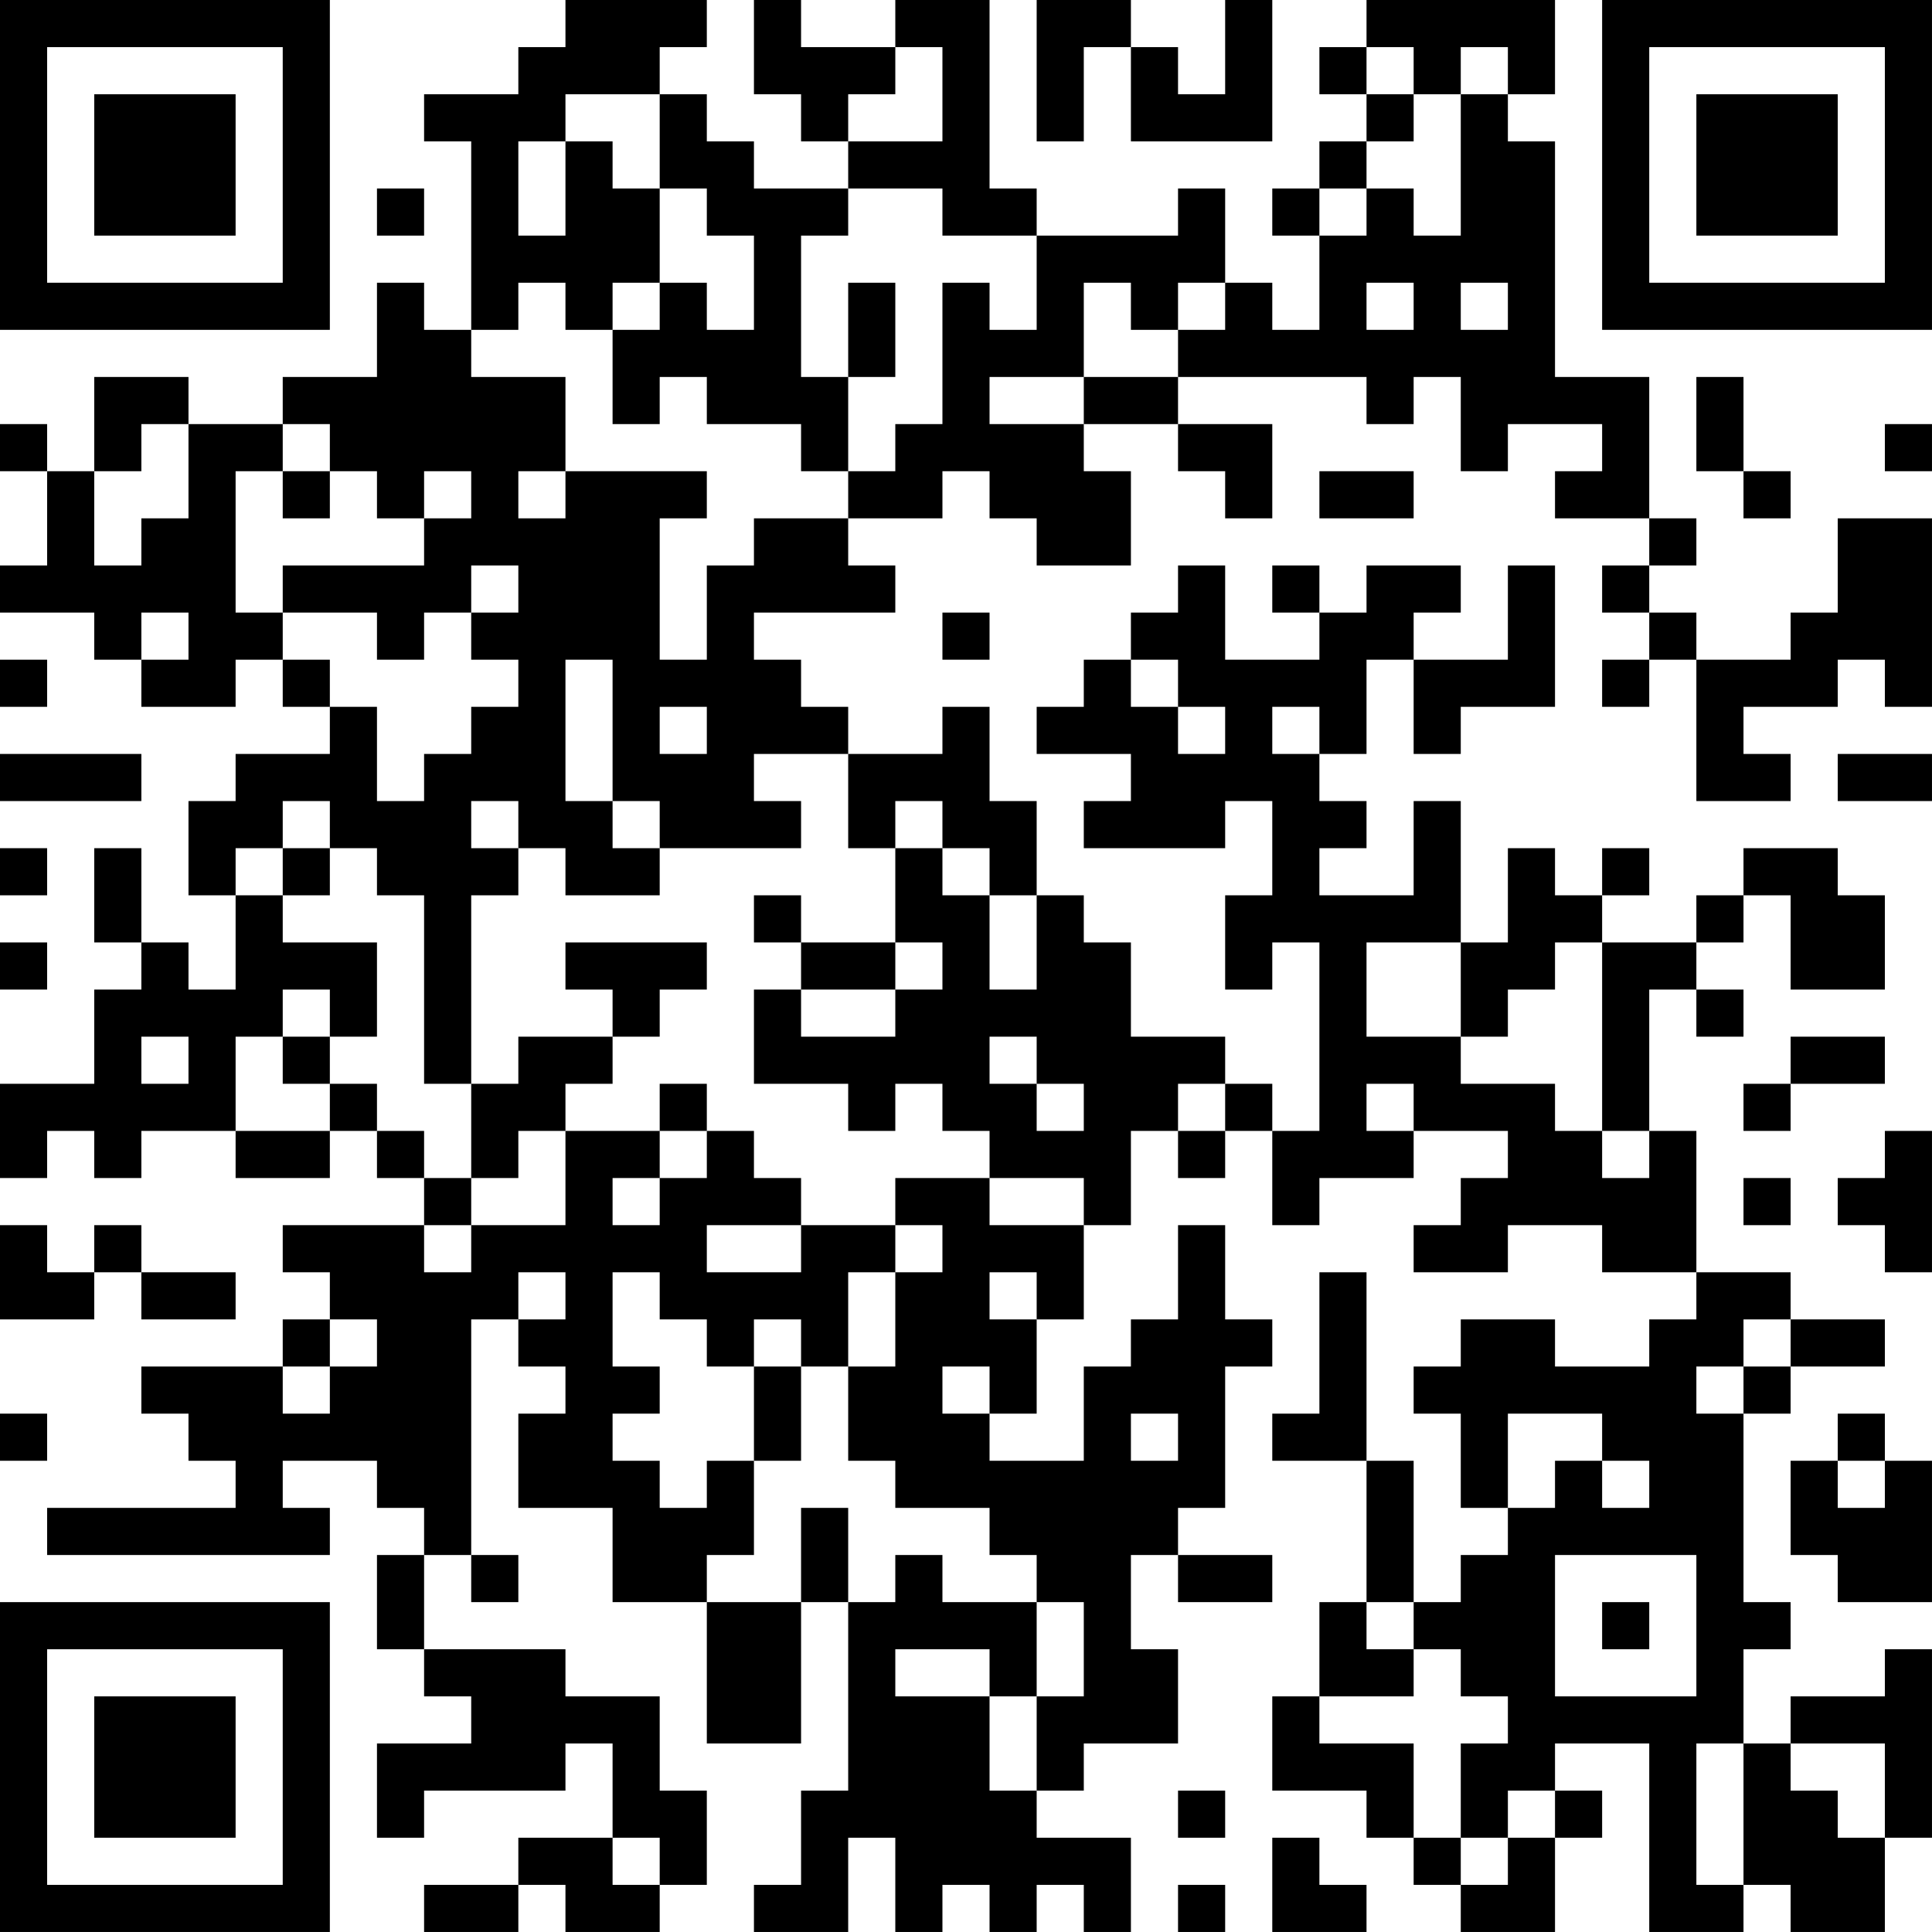 <?xml version="1.0" encoding="UTF-8"?>
<svg xmlns="http://www.w3.org/2000/svg" version="1.1" width="200" height="200" viewBox="0 0 200 200"><rect x="0" y="0" width="200" height="200" fill="#ffffff"/><g transform="scale(4.878)"><g transform="translate(0,0)"><path fill-rule="evenodd" d="M12 0L12 1L11 1L11 2L9 2L9 3L10 3L10 7L9 7L9 6L8 6L8 8L6 8L6 9L4 9L4 8L2 8L2 10L1 10L1 9L0 9L0 10L1 10L1 12L0 12L0 13L2 13L2 14L3 14L3 15L5 15L5 14L6 14L6 15L7 15L7 16L5 16L5 17L4 17L4 19L5 19L5 21L4 21L4 20L3 20L3 18L2 18L2 20L3 20L3 21L2 21L2 23L0 23L0 25L1 25L1 24L2 24L2 25L3 25L3 24L5 24L5 25L7 25L7 24L8 24L8 25L9 25L9 26L6 26L6 27L7 27L7 28L6 28L6 29L3 29L3 30L4 30L4 31L5 31L5 32L1 32L1 33L7 33L7 32L6 32L6 31L8 31L8 32L9 32L9 33L8 33L8 35L9 35L9 36L10 36L10 37L8 37L8 39L9 39L9 38L12 38L12 37L13 37L13 39L11 39L11 40L9 40L9 41L11 41L11 40L12 40L12 41L14 41L14 40L15 40L15 38L14 38L14 36L12 36L12 35L9 35L9 33L10 33L10 34L11 34L11 33L10 33L10 28L11 28L11 29L12 29L12 30L11 30L11 32L13 32L13 34L15 34L15 37L17 37L17 34L18 34L18 38L17 38L17 40L16 40L16 41L18 41L18 39L19 39L19 41L20 41L20 40L21 40L21 41L22 41L22 40L23 40L23 41L24 41L24 39L22 39L22 38L23 38L23 37L25 37L25 35L24 35L24 33L25 33L25 34L27 34L27 33L25 33L25 32L26 32L26 29L27 29L27 28L26 28L26 26L25 26L25 28L24 28L24 29L23 29L23 31L21 31L21 30L22 30L22 28L23 28L23 26L24 26L24 24L25 24L25 25L26 25L26 24L27 24L27 26L28 26L28 25L30 25L30 24L32 24L32 25L31 25L31 26L30 26L30 27L32 27L32 26L34 26L34 27L36 27L36 28L35 28L35 29L33 29L33 28L31 28L31 29L30 29L30 30L31 30L31 32L32 32L32 33L31 33L31 34L30 34L30 31L29 31L29 27L28 27L28 30L27 30L27 31L29 31L29 34L28 34L28 36L27 36L27 38L29 38L29 39L30 39L30 40L31 40L31 41L33 41L33 39L34 39L34 38L33 38L33 37L35 37L35 41L37 41L37 40L38 40L38 41L40 41L40 39L41 39L41 35L40 35L40 36L38 36L38 37L37 37L37 35L38 35L38 34L37 34L37 30L38 30L38 29L40 29L40 28L38 28L38 27L36 27L36 24L35 24L35 21L36 21L36 22L37 22L37 21L36 21L36 20L37 20L37 19L38 19L38 21L40 21L40 19L39 19L39 18L37 18L37 19L36 19L36 20L34 20L34 19L35 19L35 18L34 18L34 19L33 19L33 18L32 18L32 20L31 20L31 17L30 17L30 19L28 19L28 18L29 18L29 17L28 17L28 16L29 16L29 14L30 14L30 16L31 16L31 15L33 15L33 12L32 12L32 14L30 14L30 13L31 13L31 12L29 12L29 13L28 13L28 12L27 12L27 13L28 13L28 14L26 14L26 12L25 12L25 13L24 13L24 14L23 14L23 15L22 15L22 16L24 16L24 17L23 17L23 18L26 18L26 17L27 17L27 19L26 19L26 21L27 21L27 20L28 20L28 24L27 24L27 23L26 23L26 22L24 22L24 20L23 20L23 19L22 19L22 17L21 17L21 15L20 15L20 16L18 16L18 15L17 15L17 14L16 14L16 13L19 13L19 12L18 12L18 11L20 11L20 10L21 10L21 11L22 11L22 12L24 12L24 10L23 10L23 9L25 9L25 10L26 10L26 11L27 11L27 9L25 9L25 8L29 8L29 9L30 9L30 8L31 8L31 10L32 10L32 9L34 9L34 10L33 10L33 11L35 11L35 12L34 12L34 13L35 13L35 14L34 14L34 15L35 15L35 14L36 14L36 17L38 17L38 16L37 16L37 15L39 15L39 14L40 14L40 15L41 15L41 11L39 11L39 13L38 13L38 14L36 14L36 13L35 13L35 12L36 12L36 11L35 11L35 8L33 8L33 3L32 3L32 2L33 2L33 0L29 0L29 1L28 1L28 2L29 2L29 3L28 3L28 4L27 4L27 5L28 5L28 7L27 7L27 6L26 6L26 4L25 4L25 5L22 5L22 4L21 4L21 0L19 0L19 1L17 1L17 0L16 0L16 2L17 2L17 3L18 3L18 4L16 4L16 3L15 3L15 2L14 2L14 1L15 1L15 0ZM22 0L22 3L23 3L23 1L24 1L24 3L27 3L27 0L26 0L26 2L25 2L25 1L24 1L24 0ZM19 1L19 2L18 2L18 3L20 3L20 1ZM29 1L29 2L30 2L30 3L29 3L29 4L28 4L28 5L29 5L29 4L30 4L30 5L31 5L31 2L32 2L32 1L31 1L31 2L30 2L30 1ZM12 2L12 3L11 3L11 5L12 5L12 3L13 3L13 4L14 4L14 6L13 6L13 7L12 7L12 6L11 6L11 7L10 7L10 8L12 8L12 10L11 10L11 11L12 11L12 10L15 10L15 11L14 11L14 14L15 14L15 12L16 12L16 11L18 11L18 10L19 10L19 9L20 9L20 6L21 6L21 7L22 7L22 5L20 5L20 4L18 4L18 5L17 5L17 8L18 8L18 10L17 10L17 9L15 9L15 8L14 8L14 9L13 9L13 7L14 7L14 6L15 6L15 7L16 7L16 5L15 5L15 4L14 4L14 2ZM8 4L8 5L9 5L9 4ZM18 6L18 8L19 8L19 6ZM23 6L23 8L21 8L21 9L23 9L23 8L25 8L25 7L26 7L26 6L25 6L25 7L24 7L24 6ZM29 6L29 7L30 7L30 6ZM31 6L31 7L32 7L32 6ZM36 8L36 10L37 10L37 11L38 11L38 10L37 10L37 8ZM3 9L3 10L2 10L2 12L3 12L3 11L4 11L4 9ZM6 9L6 10L5 10L5 13L6 13L6 14L7 14L7 15L8 15L8 17L9 17L9 16L10 16L10 15L11 15L11 14L10 14L10 13L11 13L11 12L10 12L10 13L9 13L9 14L8 14L8 13L6 13L6 12L9 12L9 11L10 11L10 10L9 10L9 11L8 11L8 10L7 10L7 9ZM40 9L40 10L41 10L41 9ZM6 10L6 11L7 11L7 10ZM28 10L28 11L30 11L30 10ZM3 13L3 14L4 14L4 13ZM20 13L20 14L21 14L21 13ZM0 14L0 15L1 15L1 14ZM12 14L12 17L13 17L13 18L14 18L14 19L12 19L12 18L11 18L11 17L10 17L10 18L11 18L11 19L10 19L10 23L9 23L9 19L8 19L8 18L7 18L7 17L6 17L6 18L5 18L5 19L6 19L6 20L8 20L8 22L7 22L7 21L6 21L6 22L5 22L5 24L7 24L7 23L8 23L8 24L9 24L9 25L10 25L10 26L9 26L9 27L10 27L10 26L12 26L12 24L14 24L14 25L13 25L13 26L14 26L14 25L15 25L15 24L16 24L16 25L17 25L17 26L15 26L15 27L17 27L17 26L19 26L19 27L18 27L18 29L17 29L17 28L16 28L16 29L15 29L15 28L14 28L14 27L13 27L13 29L14 29L14 30L13 30L13 31L14 31L14 32L15 32L15 31L16 31L16 33L15 33L15 34L17 34L17 32L18 32L18 34L19 34L19 33L20 33L20 34L22 34L22 36L21 36L21 35L19 35L19 36L21 36L21 38L22 38L22 36L23 36L23 34L22 34L22 33L21 33L21 32L19 32L19 31L18 31L18 29L19 29L19 27L20 27L20 26L19 26L19 25L21 25L21 26L23 26L23 25L21 25L21 24L20 24L20 23L19 23L19 24L18 24L18 23L16 23L16 21L17 21L17 22L19 22L19 21L20 21L20 20L19 20L19 18L20 18L20 19L21 19L21 21L22 21L22 19L21 19L21 18L20 18L20 17L19 17L19 18L18 18L18 16L16 16L16 17L17 17L17 18L14 18L14 17L13 17L13 14ZM24 14L24 15L25 15L25 16L26 16L26 15L25 15L25 14ZM14 15L14 16L15 16L15 15ZM27 15L27 16L28 16L28 15ZM0 16L0 17L3 17L3 16ZM39 16L39 17L41 17L41 16ZM0 18L0 19L1 19L1 18ZM6 18L6 19L7 19L7 18ZM16 19L16 20L17 20L17 21L19 21L19 20L17 20L17 19ZM0 20L0 21L1 21L1 20ZM12 20L12 21L13 21L13 22L11 22L11 23L10 23L10 25L11 25L11 24L12 24L12 23L13 23L13 22L14 22L14 21L15 21L15 20ZM29 20L29 22L31 22L31 23L33 23L33 24L34 24L34 25L35 25L35 24L34 24L34 20L33 20L33 21L32 21L32 22L31 22L31 20ZM3 22L3 23L4 23L4 22ZM6 22L6 23L7 23L7 22ZM21 22L21 23L22 23L22 24L23 24L23 23L22 23L22 22ZM38 22L38 23L37 23L37 24L38 24L38 23L40 23L40 22ZM14 23L14 24L15 24L15 23ZM25 23L25 24L26 24L26 23ZM29 23L29 24L30 24L30 23ZM40 24L40 25L39 25L39 26L40 26L40 27L41 27L41 24ZM37 25L37 26L38 26L38 25ZM0 26L0 28L2 28L2 27L3 27L3 28L5 28L5 27L3 27L3 26L2 26L2 27L1 27L1 26ZM11 27L11 28L12 28L12 27ZM21 27L21 28L22 28L22 27ZM7 28L7 29L6 29L6 30L7 30L7 29L8 29L8 28ZM37 28L37 29L36 29L36 30L37 30L37 29L38 29L38 28ZM16 29L16 31L17 31L17 29ZM20 29L20 30L21 30L21 29ZM0 30L0 31L1 31L1 30ZM24 30L24 31L25 31L25 30ZM32 30L32 32L33 32L33 31L34 31L34 32L35 32L35 31L34 31L34 30ZM39 30L39 31L38 31L38 33L39 33L39 34L41 34L41 31L40 31L40 30ZM39 31L39 32L40 32L40 31ZM33 33L33 36L36 36L36 33ZM29 34L29 35L30 35L30 36L28 36L28 37L30 37L30 39L31 39L31 40L32 40L32 39L33 39L33 38L32 38L32 39L31 39L31 37L32 37L32 36L31 36L31 35L30 35L30 34ZM34 34L34 35L35 35L35 34ZM36 37L36 40L37 40L37 37ZM38 37L38 38L39 38L39 39L40 39L40 37ZM25 38L25 39L26 39L26 38ZM13 39L13 40L14 40L14 39ZM27 39L27 41L29 41L29 40L28 40L28 39ZM25 40L25 41L26 41L26 40ZM0 0L0 7L7 7L7 0ZM1 1L1 6L6 6L6 1ZM2 2L2 5L5 5L5 2ZM34 0L34 7L41 7L41 0ZM35 1L35 6L40 6L40 1ZM36 2L36 5L39 5L39 2ZM0 34L0 41L7 41L7 34ZM1 35L1 40L6 40L6 35ZM2 36L2 39L5 39L5 36Z" fill="#000000"/></g></g></svg>
